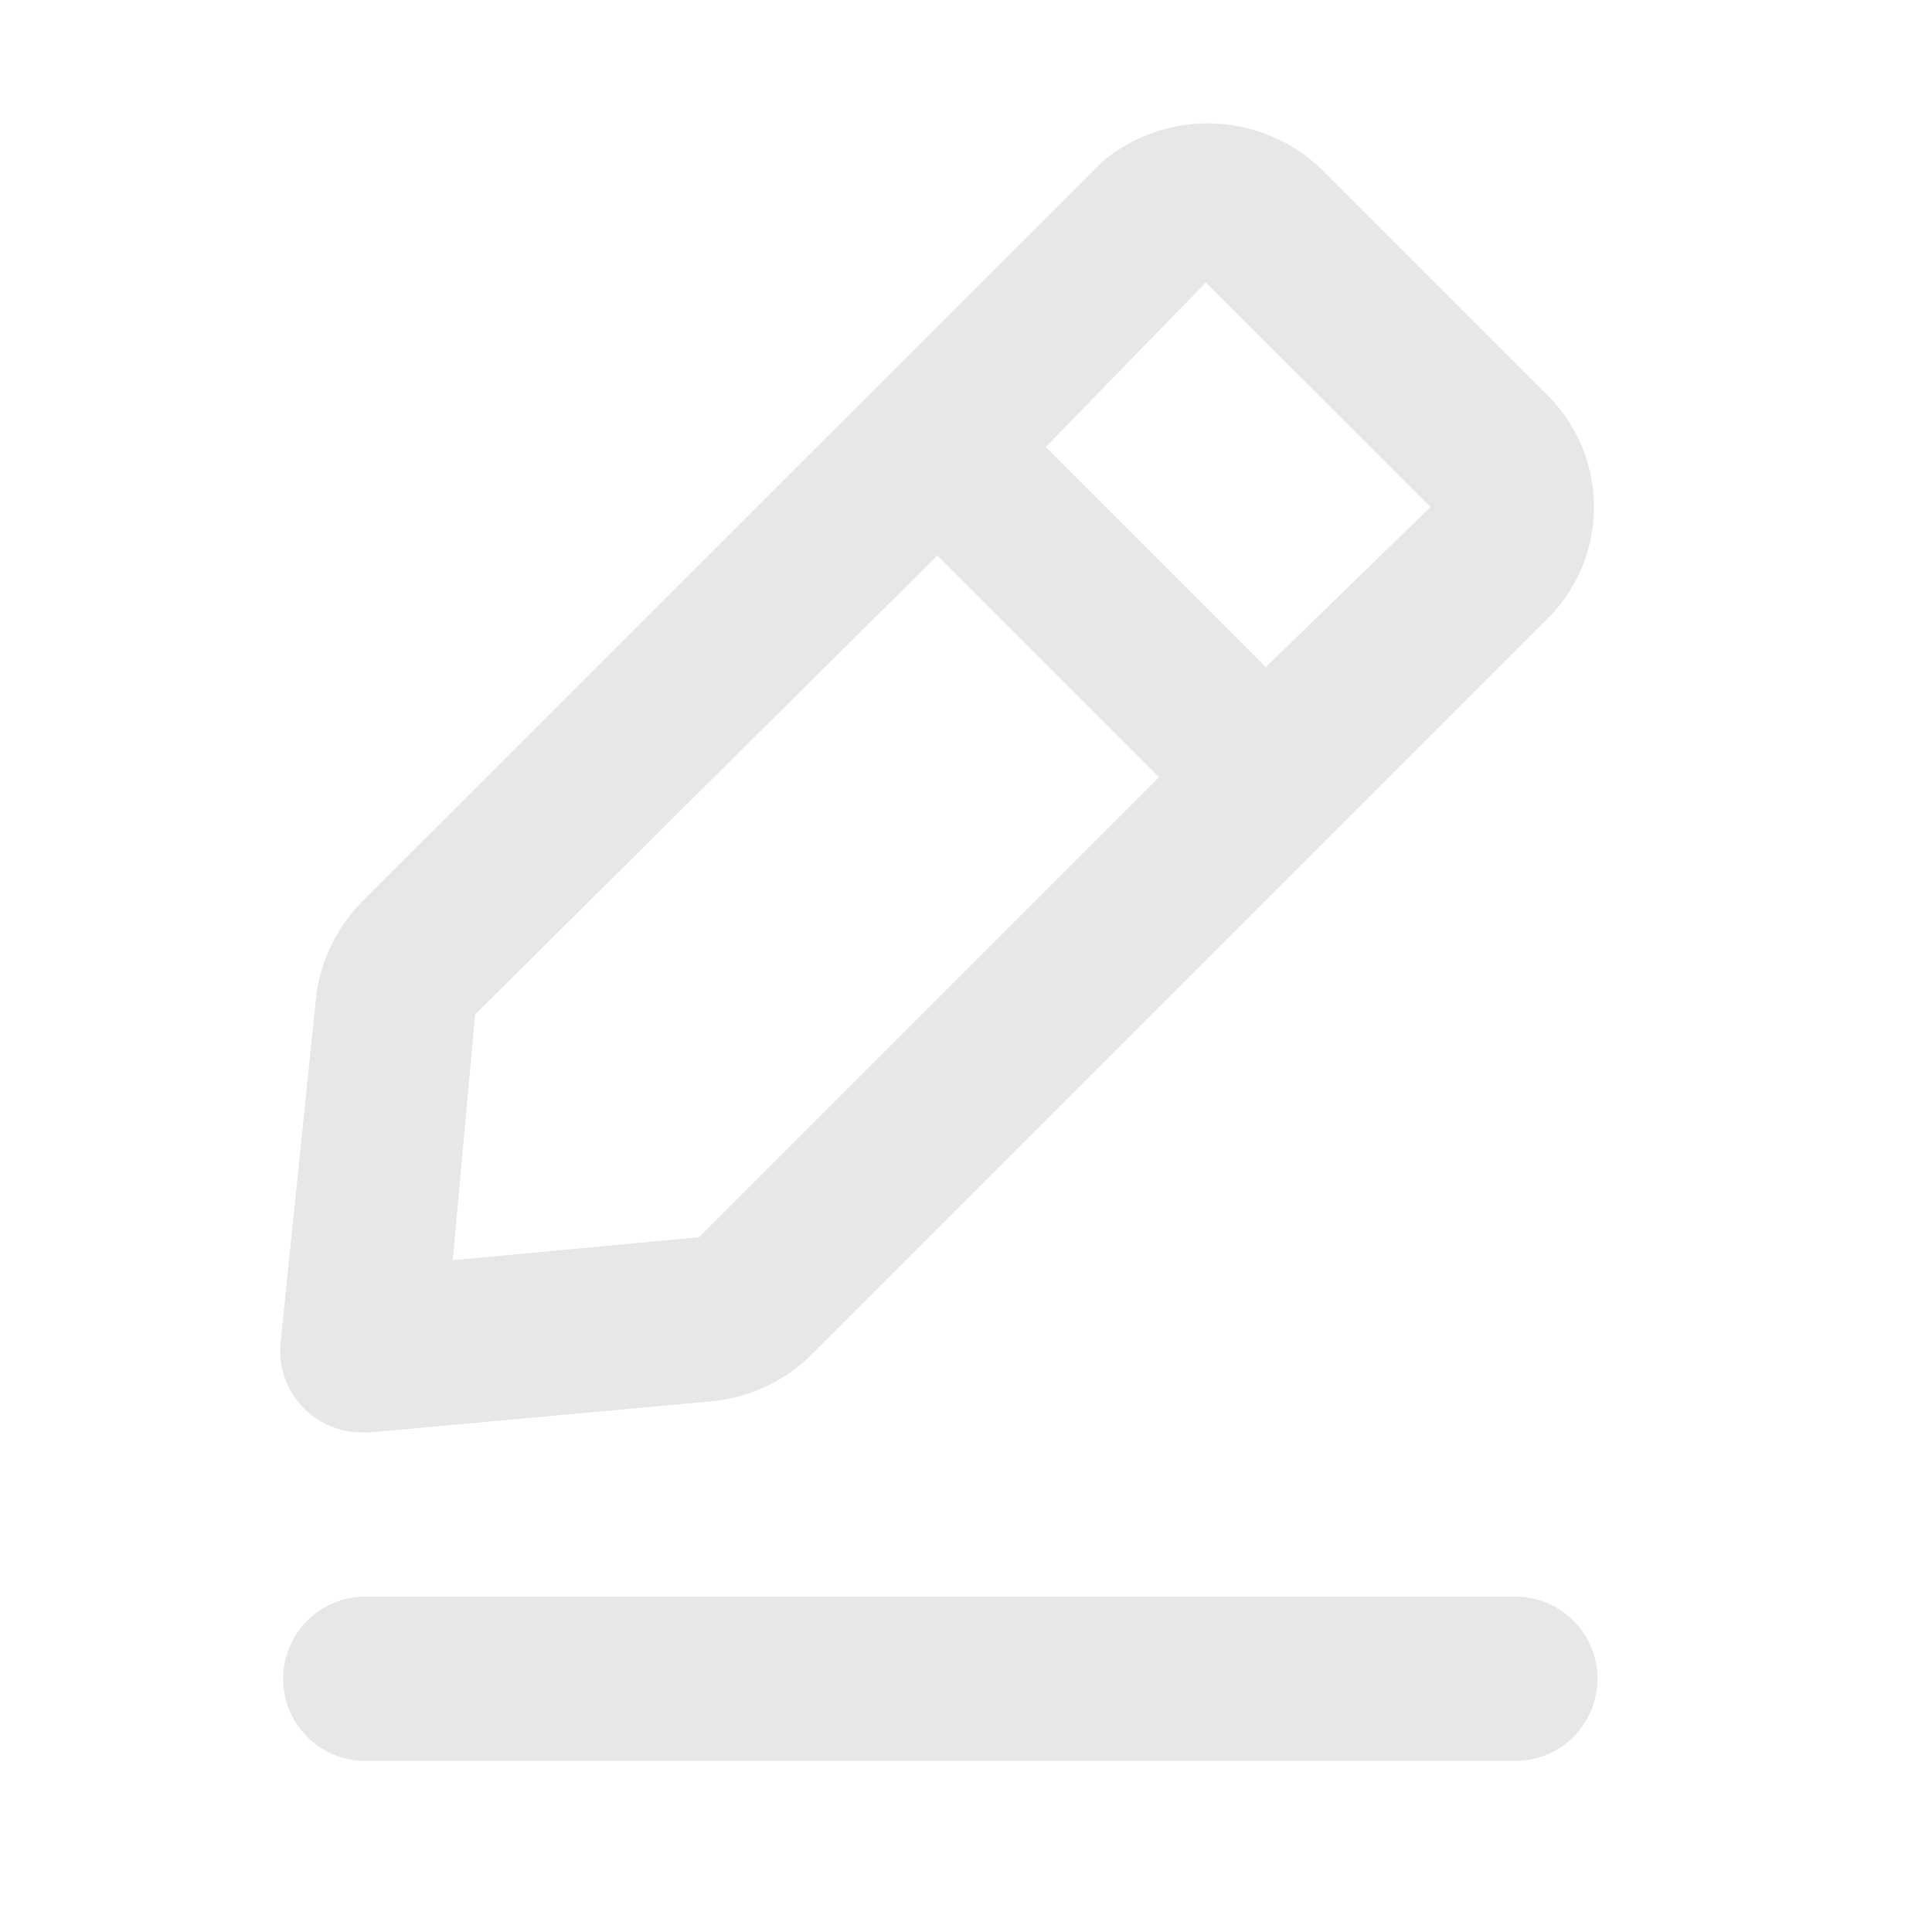 <svg xmlns="http://www.w3.org/2000/svg" width="21" height="21" viewBox="0 0 21 21">
  <g id="Layer_2" data-name="Layer 2" transform="translate(-0.36 -0.334)">
    <g id="edit-2" transform="translate(0 0)">
      <rect id="Rectangle_3683" data-name="Rectangle 3683" width="21" height="21" transform="translate(0.36 0.334)" fill="#e7e7e7" opacity="0"/>
      <path id="Path_17362" data-name="Path 17362" d="M17.388,20H4.893a.893.893,0,0,0,0,1.785h12.5a.893.893,0,1,0,0-1.785Z" transform="translate(-0.592 -2.311)" fill="#e7e7e7"/>
      <path id="Path_17363" data-name="Path 17363" d="M4.892,16.287h.08l3.722-.339a1.785,1.785,0,0,0,1.08-.509l8.033-8.033a1.714,1.714,0,0,0-.062-2.419L15.3,2.542a1.785,1.785,0,0,0-2.374-.062L4.892,10.512a1.785,1.785,0,0,0-.509,1.08L4,15.314a.89.89,0,0,0,.893.973Zm9.166-12.5L16.5,6.228,14.71,7.968,12.318,5.576ZM6.115,11.744,11.14,6.755l2.41,2.41-5,5-2.678.25Z" transform="translate(-0.591 -0.383)" fill="#e7e7e7"/>
    </g>
  </g>
</svg>
